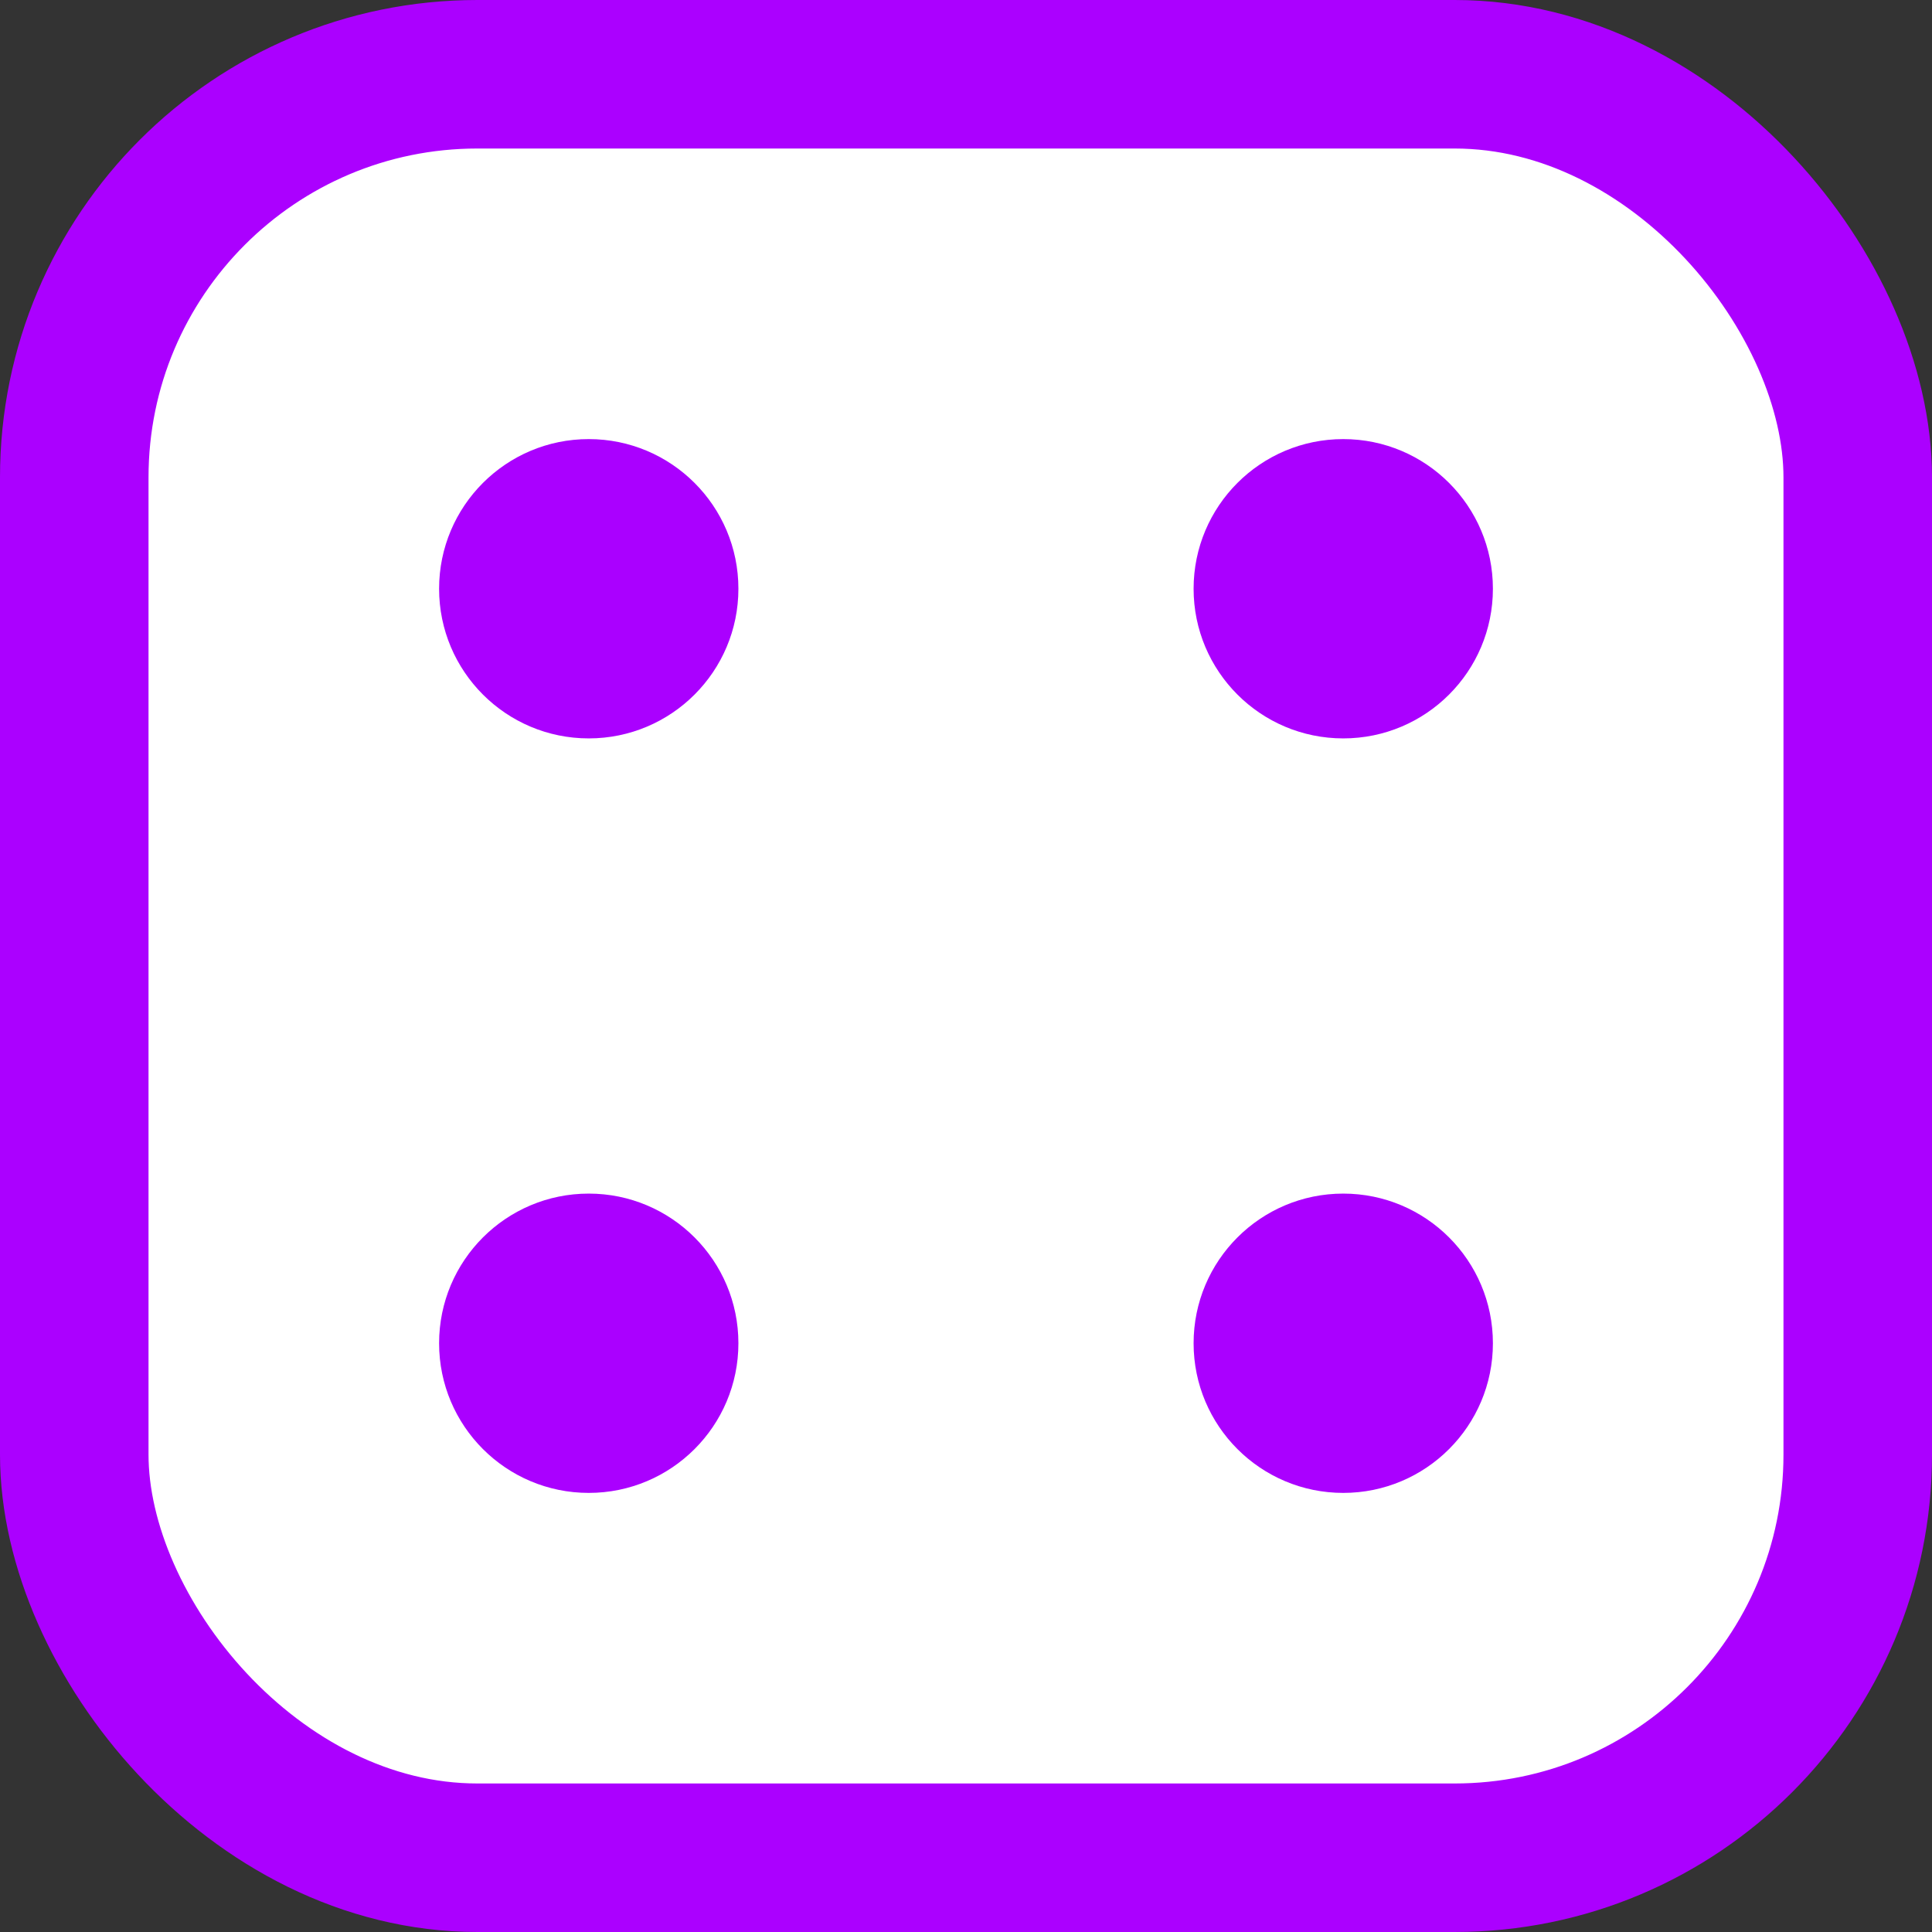 <?xml version="1.0" encoding="UTF-8" standalone="no"?>
<!-- Created with Inkscape (http://www.inkscape.org/) -->

<svg
   width="122.91"
   height="122.91"
   viewBox="0 0 32.52 32.52"
   version="1.1"
   id="svg5"
   inkscape:version="1.2.1 (9c6d41e410, 2022-07-14)"
   sodipodi:docname="UI.svg"
   xmlns:inkscape="http://www.inkscape.org/namespaces/inkscape"
   xmlns:sodipodi="http://sodipodi.sourceforge.net/DTD/sodipodi-0.dtd"
   xmlns="http://www.w3.org/2000/svg"
   xmlns:svg="http://www.w3.org/2000/svg">
  <rect x="0" y="0" width="32.52" height="32.52" fill="#333333" stroke="none"/>
  <sodipodi:namedview
     id="namedview7"
     pagecolor="#505050"
     bordercolor="#eeeeee"
     borderopacity="1"
     inkscape:pageshadow="0"
     inkscape:pageopacity="0"
     inkscape:pagecheckerboard="0"
     inkscape:document-units="mm"
     showgrid="false"
     units="px"
     inkscape:snap-object-midpoints="true"
     inkscape:snap-text-baseline="true"
     inkscape:snap-center="true"
     inkscape:snap-page="true"
     inkscape:object-paths="true"
     inkscape:snap-intersection-paths="true"
     inkscape:snap-smooth-nodes="true"
     inkscape:snap-midpoints="true"
     inkscape:snap-bbox="true"
     inkscape:bbox-paths="true"
     inkscape:bbox-nodes="true"
     inkscape:snap-bbox-edge-midpoints="true"
     inkscape:snap-bbox-midpoints="true"
     inkscape:zoom="1.286787"
     inkscape:cx="1871.7161"
     inkscape:cy="420.427"
     inkscape:window-width="1920"
     inkscape:window-height="1009"
     inkscape:window-x="-8"
     inkscape:window-y="-8"
     inkscape:window-maximized="1"
     inkscape:current-layer="layer3"
     inkscape:snap-global="false"
     inkscape:showpageshadow="0"
     inkscape:deskcolor="#505050">
    <sodipodi:guide
       position="-725.601,55.327"
       orientation="0,1920"
       id="guide846"
       inkscape:locked="false" />
    <sodipodi:guide
       position="-217.601,55.327"
       orientation="1080,0"
       id="guide848"
       inkscape:locked="false" />
    <sodipodi:guide
       position="-217.601,-230.423"
       orientation="0,-1920"
       id="guide850"
       inkscape:locked="false" />
    <sodipodi:guide
       position="-725.601,55.327"
       orientation="0,1920"
       id="guide1143"
       inkscape:locked="false" />
    <sodipodi:guide
       position="-217.601,55.327"
       orientation="1080,0"
       id="guide1145"
       inkscape:locked="false" />
    <sodipodi:guide
       position="-217.601,-230.423"
       orientation="0,-1920"
       id="guide1147"
       inkscape:locked="false" />
    <sodipodi:guide
       position="-725.601,-230.423"
       orientation="-1080,0"
       id="guide1149"
       inkscape:locked="false" />
    <inkscape:grid
       type="xygrid"
       id="grid1151" />
  </sodipodi:namedview>
  <defs
     id="defs2" />
  <g
     inkscape:groupmode="layer"
     id="layer3"
     inkscape:label="Dés"
     transform="translate(-725.601,-22.807)">
    <rect
       style="fill:#ffffff;fill-opacity:1;stroke:#ab00ff;stroke-width:2.5"
       id="rect499-7-1"
       width="30.02"
       height="30.02"
       x="726.851"
       y="24.057"
       rx="6.785"
       ry="6.785" />
    <circle
       style="fill:#aa00ff;fill-opacity:1;stroke:none;stroke-width:2.5"
       id="path1161-2-3"
       cx="735.511"
       cy="32.717"
       r="2.519" />
    <circle
       style="fill:#aa00ff;fill-opacity:1;stroke:none;stroke-width:2.5"
       id="path1161-2-8-6"
       cx="748.211"
       cy="45.417"
       r="2.519" />
    <circle
       style="fill:#aa00ff;fill-opacity:1;stroke:none;stroke-width:2.5"
       id="path1161-2-2-5"
       cx="748.211"
       cy="32.717"
       r="2.519" />
    <circle
       style="fill:#aa00ff;fill-opacity:1;stroke:none;stroke-width:2.5"
       id="path1161-2-2-9-1"
       cx="735.511"
       cy="45.417"
       r="2.519" />
  </g>
</svg>
